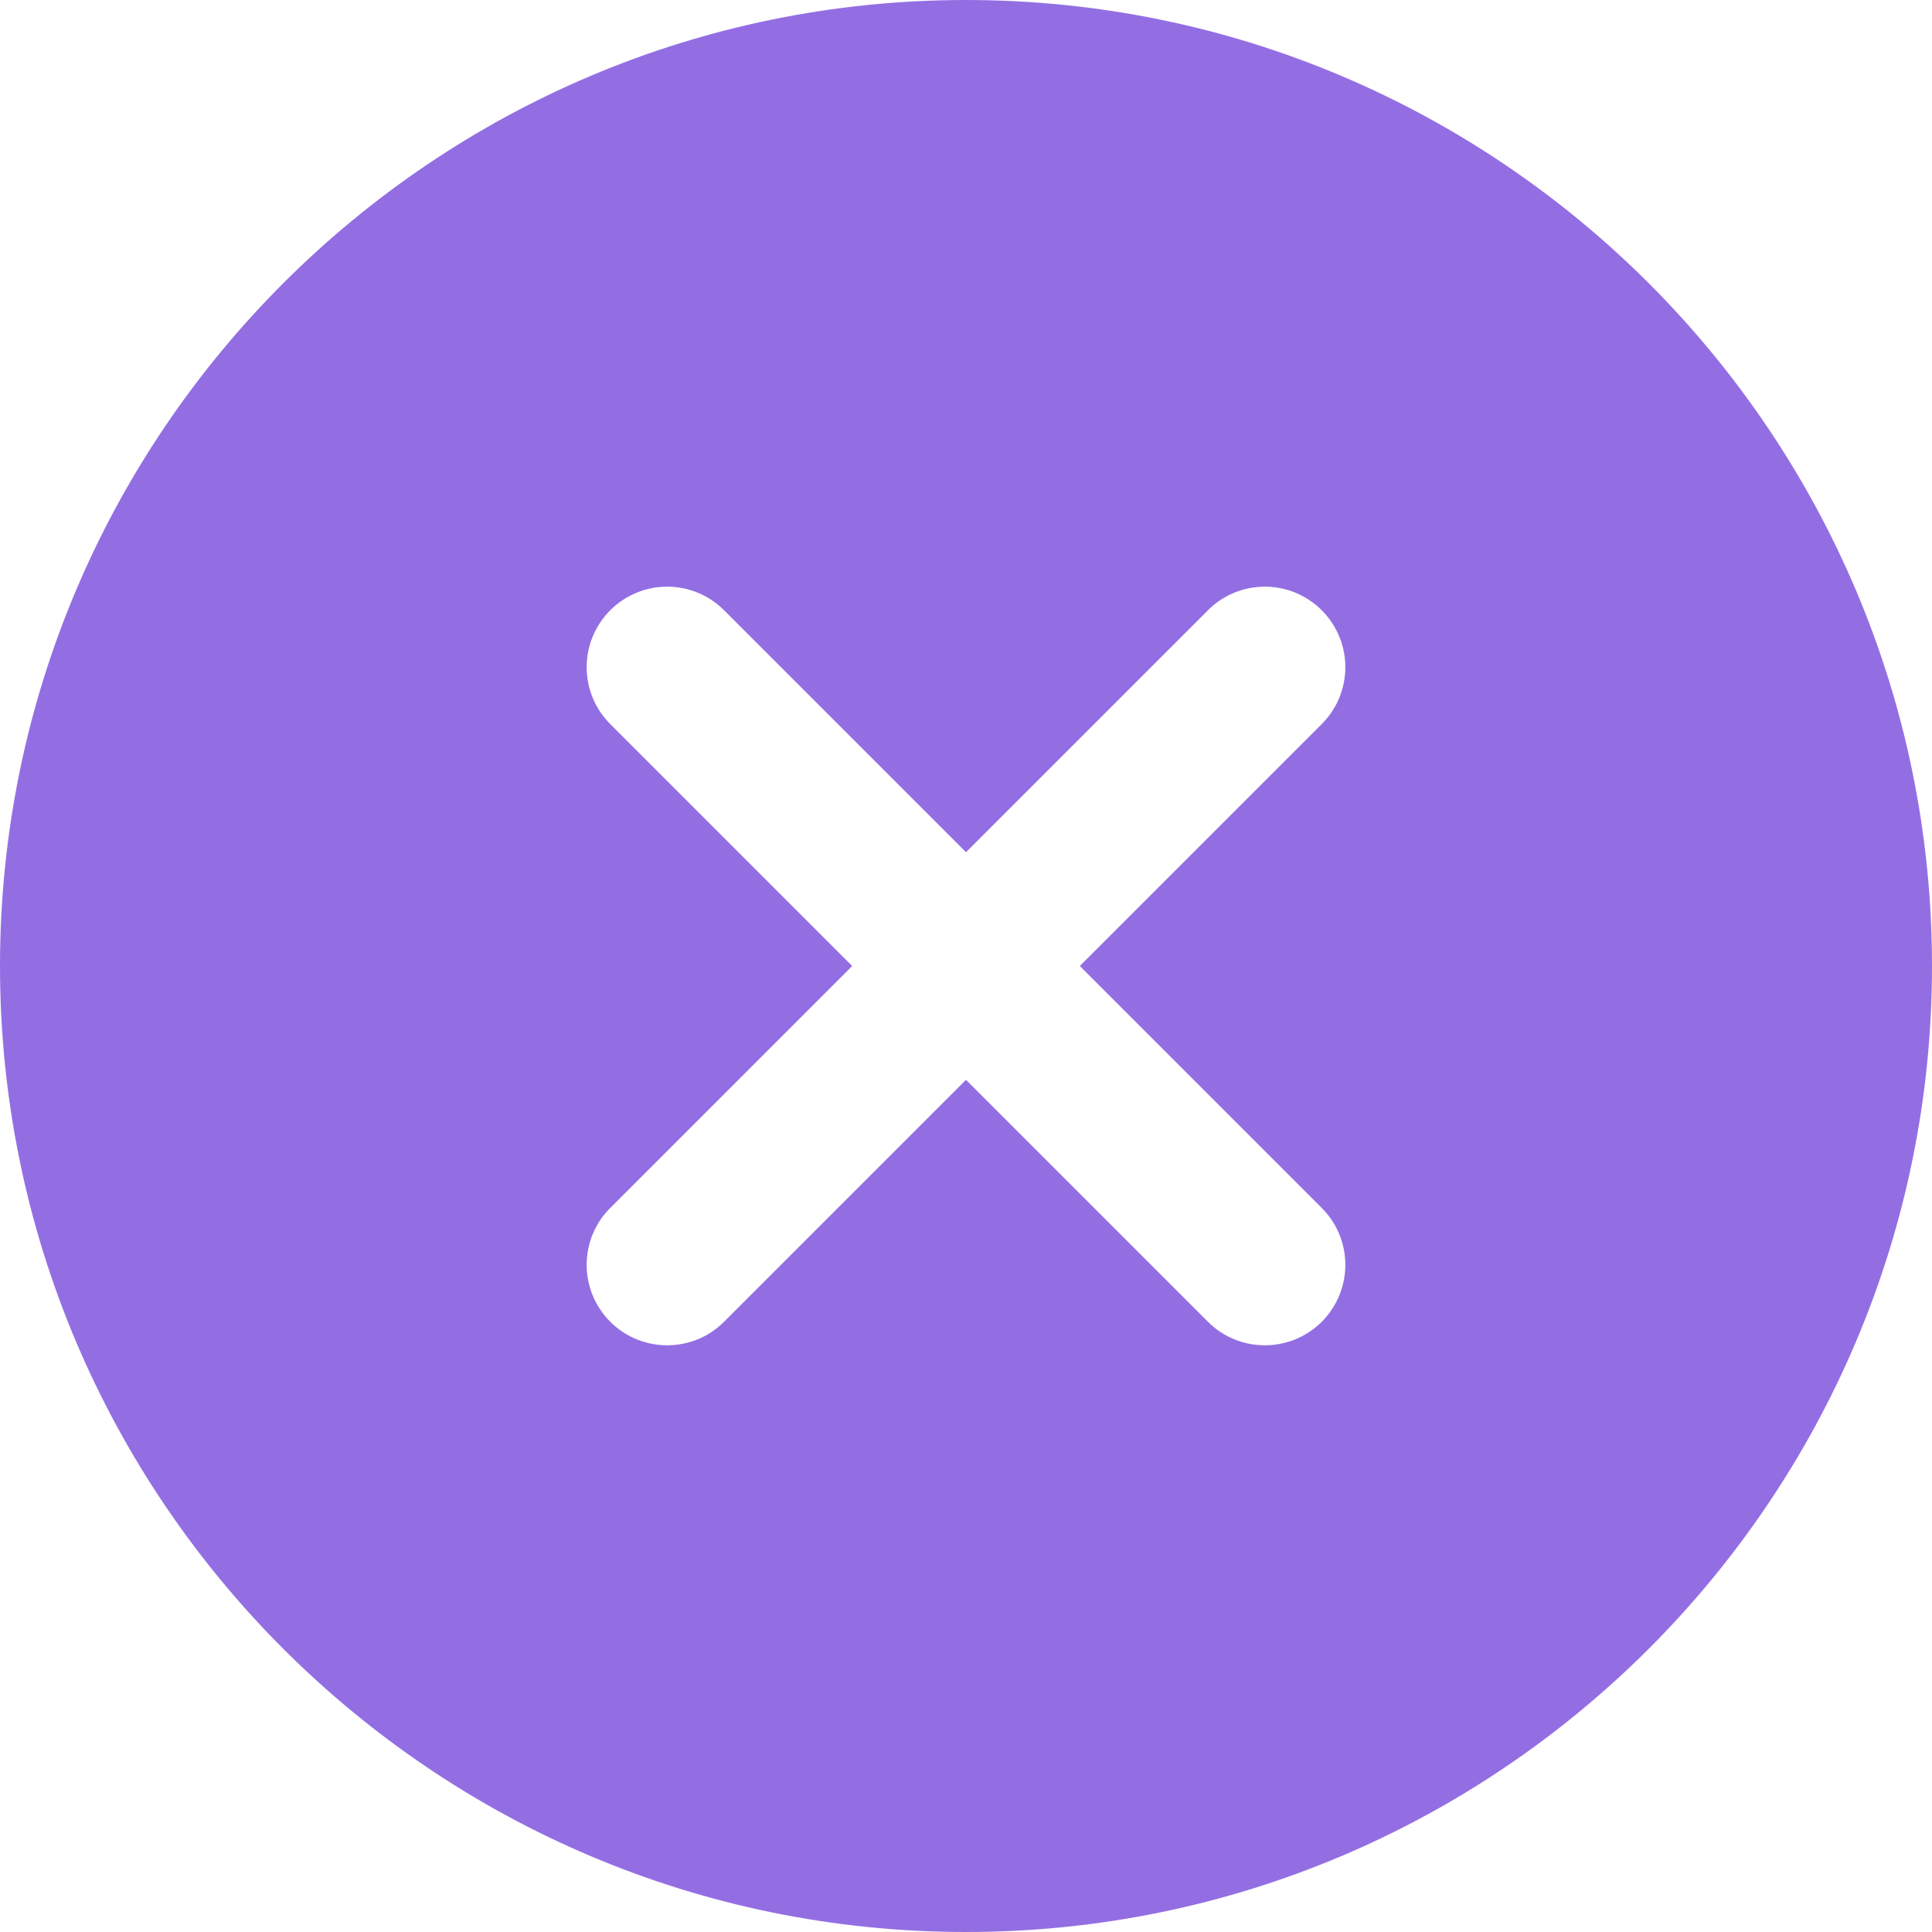 <svg width="22" height="22" viewBox="0 0 22 22" fill="none" xmlns="http://www.w3.org/2000/svg">
<path d="M11 0C4.934 0 0 4.934 0 11C0 17.066 4.934 22 11 22C17.066 22 22 17.066 22 11C22 4.934 17.066 0 11 0ZM15.051 13.755C15.409 14.113 15.409 14.692 15.051 15.051C14.872 15.23 14.637 15.319 14.403 15.319C14.168 15.319 13.933 15.23 13.755 15.051L11 12.296L8.245 15.051C8.067 15.23 7.832 15.319 7.597 15.319C7.363 15.319 7.128 15.23 6.949 15.051C6.591 14.692 6.591 14.113 6.949 13.755L9.704 11L6.949 8.245C6.591 7.887 6.591 7.308 6.949 6.949C7.308 6.591 7.887 6.591 8.245 6.949L11 9.704L13.755 6.949C14.113 6.591 14.692 6.591 15.051 6.949C15.409 7.308 15.409 7.887 15.051 8.245L12.296 11L15.051 13.755Z" fill="#936EE3"/>
</svg>
